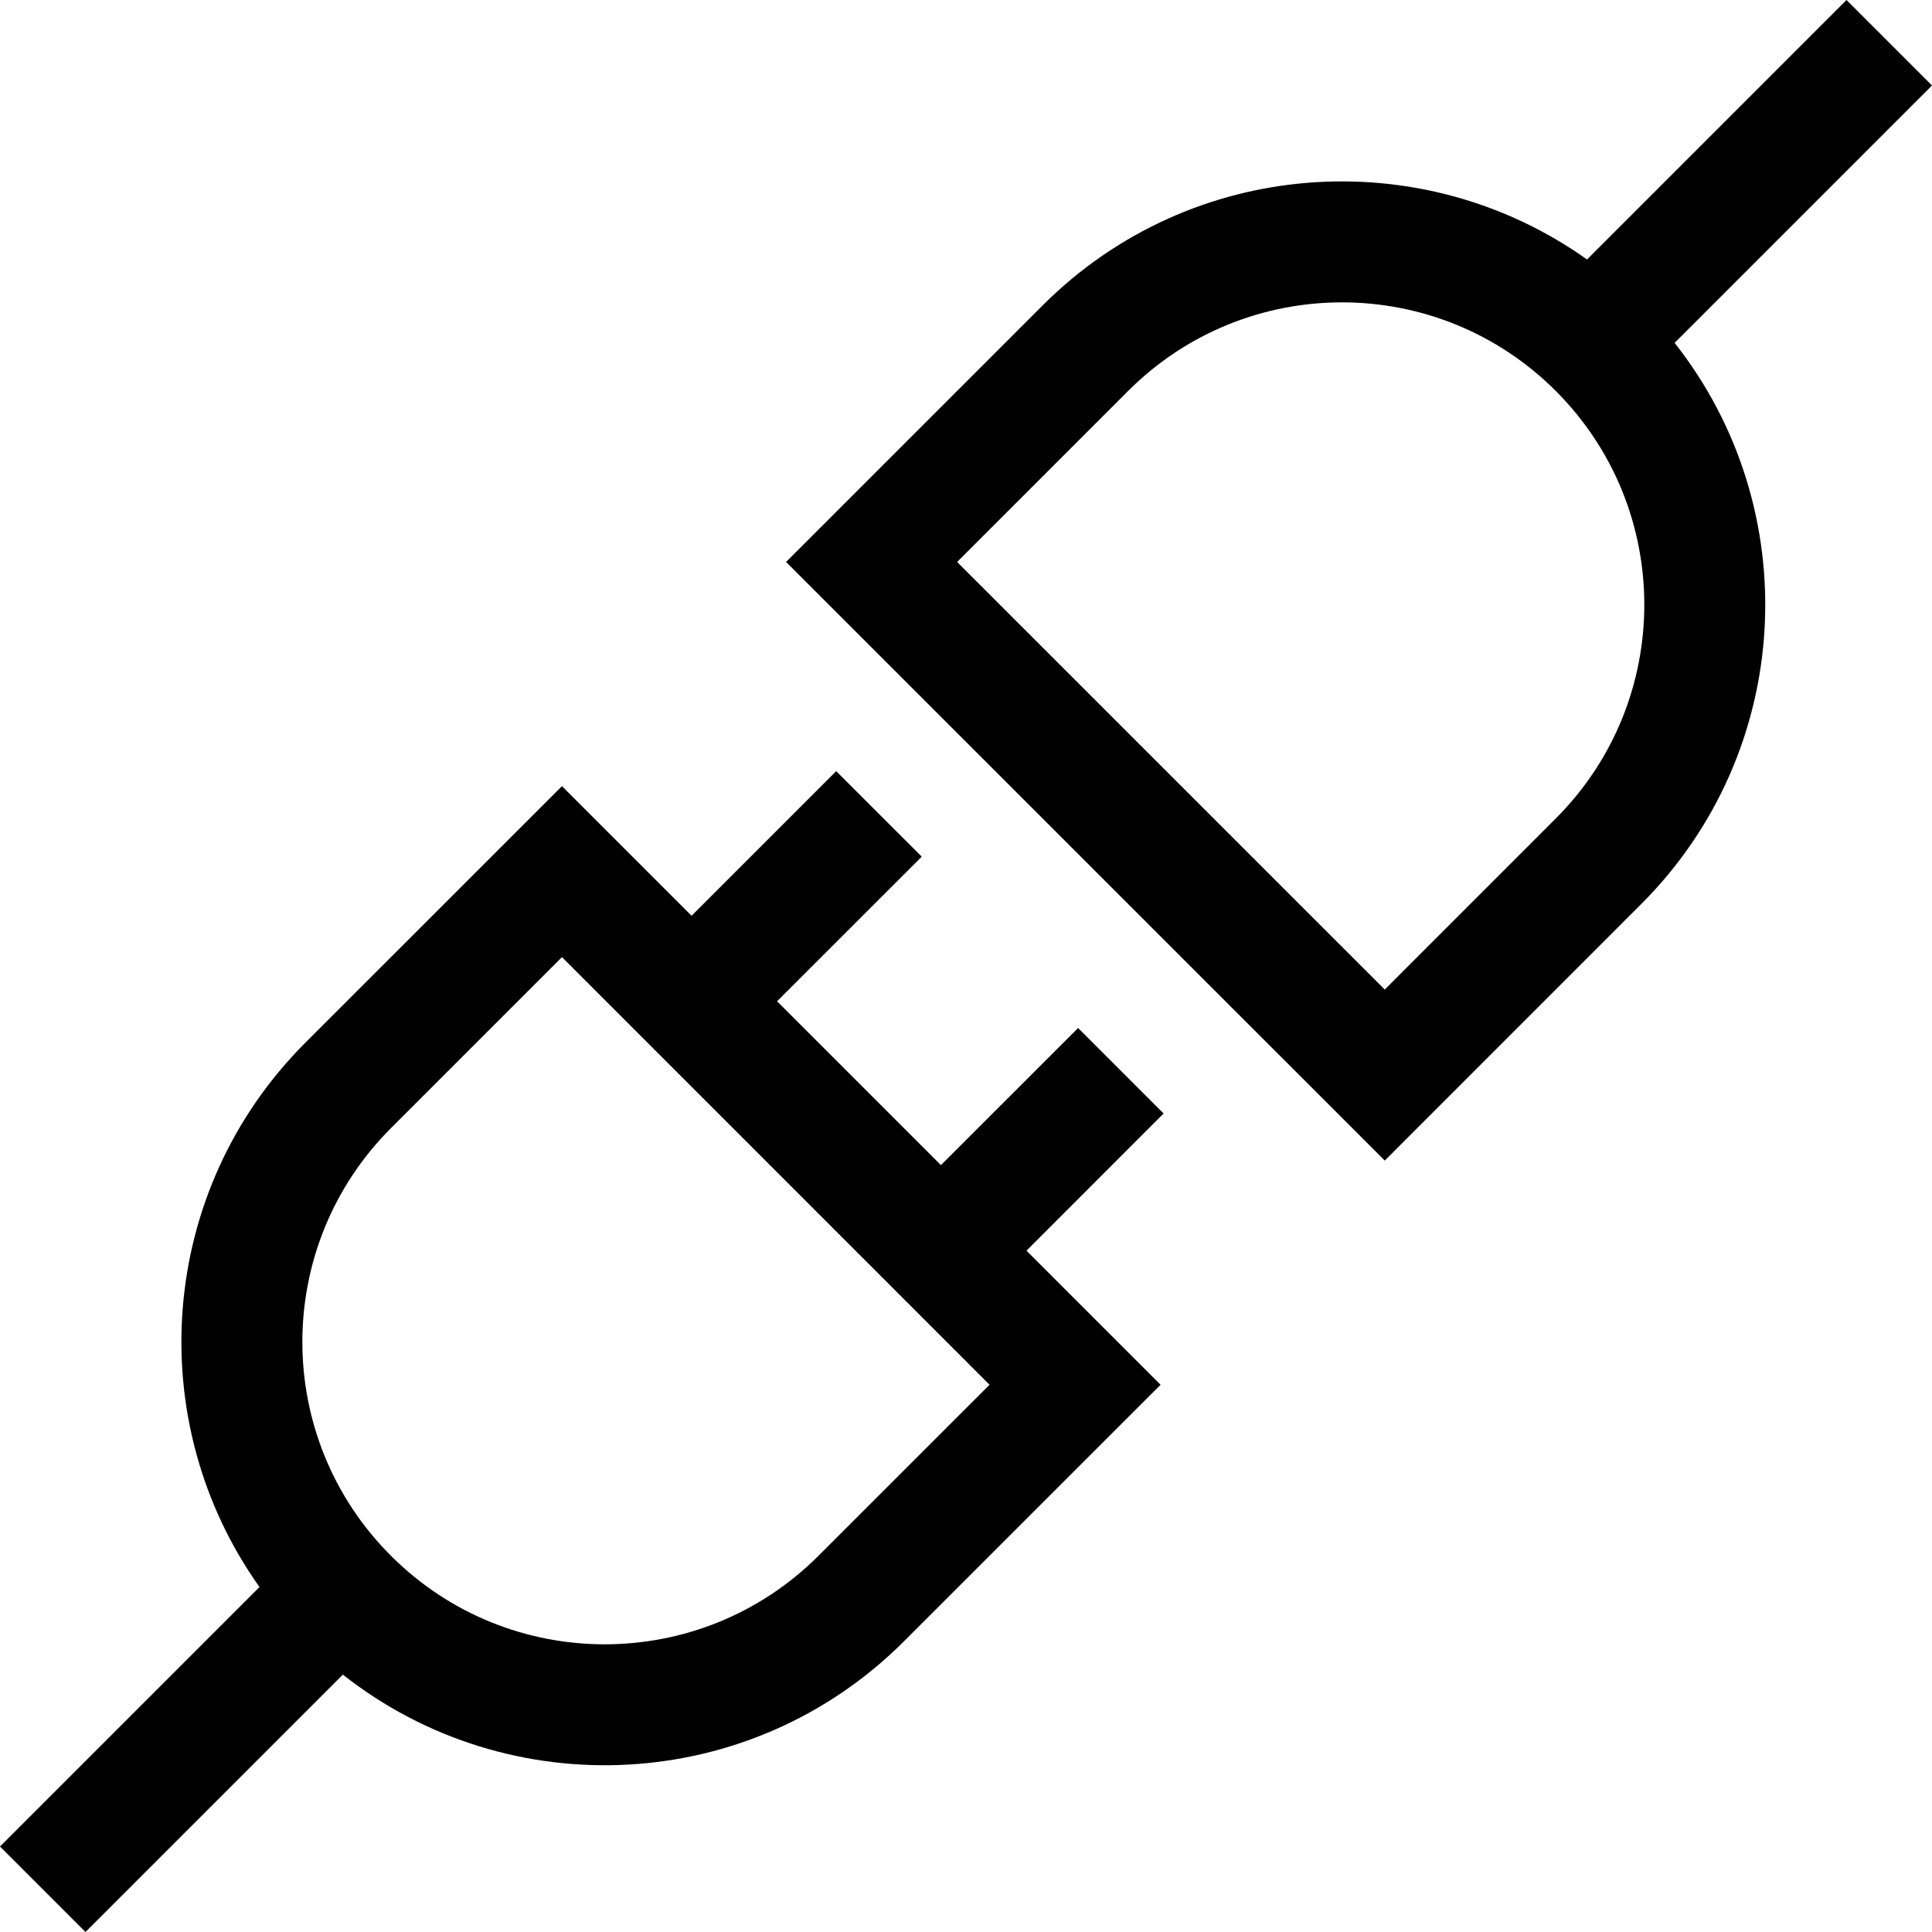 <svg width="32" height="32" viewBox="0 0 32 32" fill="none" xmlns="http://www.w3.org/2000/svg">
    <path fill-rule="evenodd" clip-rule="evenodd" d="M27.185 14.973C29.724 12.434 29.908 8.431 27.737 5.679L32 1.416L30.584 0L26.286 4.298C23.548 2.349 19.725 2.603 17.27 5.058L13.02 9.308L22.936 19.223L27.185 14.973ZM15.853 9.308L22.936 16.39L25.768 13.557C27.724 11.601 27.724 8.43 25.768 6.475C23.813 4.519 20.642 4.519 18.686 6.475L15.853 9.308ZM13.85 12.773L15.267 14.189L12.871 16.584L15.585 19.298L17.857 17.027L19.273 18.443L17.002 20.715L19.223 22.936L14.973 27.185C12.434 29.724 8.431 29.908 5.679 27.737L1.416 32L0 30.584L4.298 26.286C2.349 23.548 2.603 19.725 5.058 17.27L9.308 13.021L11.455 15.168L13.85 12.773ZM9.308 15.853L16.39 22.936L13.557 25.768C11.601 27.724 8.43 27.724 6.475 25.768C4.519 23.813 4.519 20.642 6.475 18.686L9.308 15.853Z" fill="black"/>
</svg>
